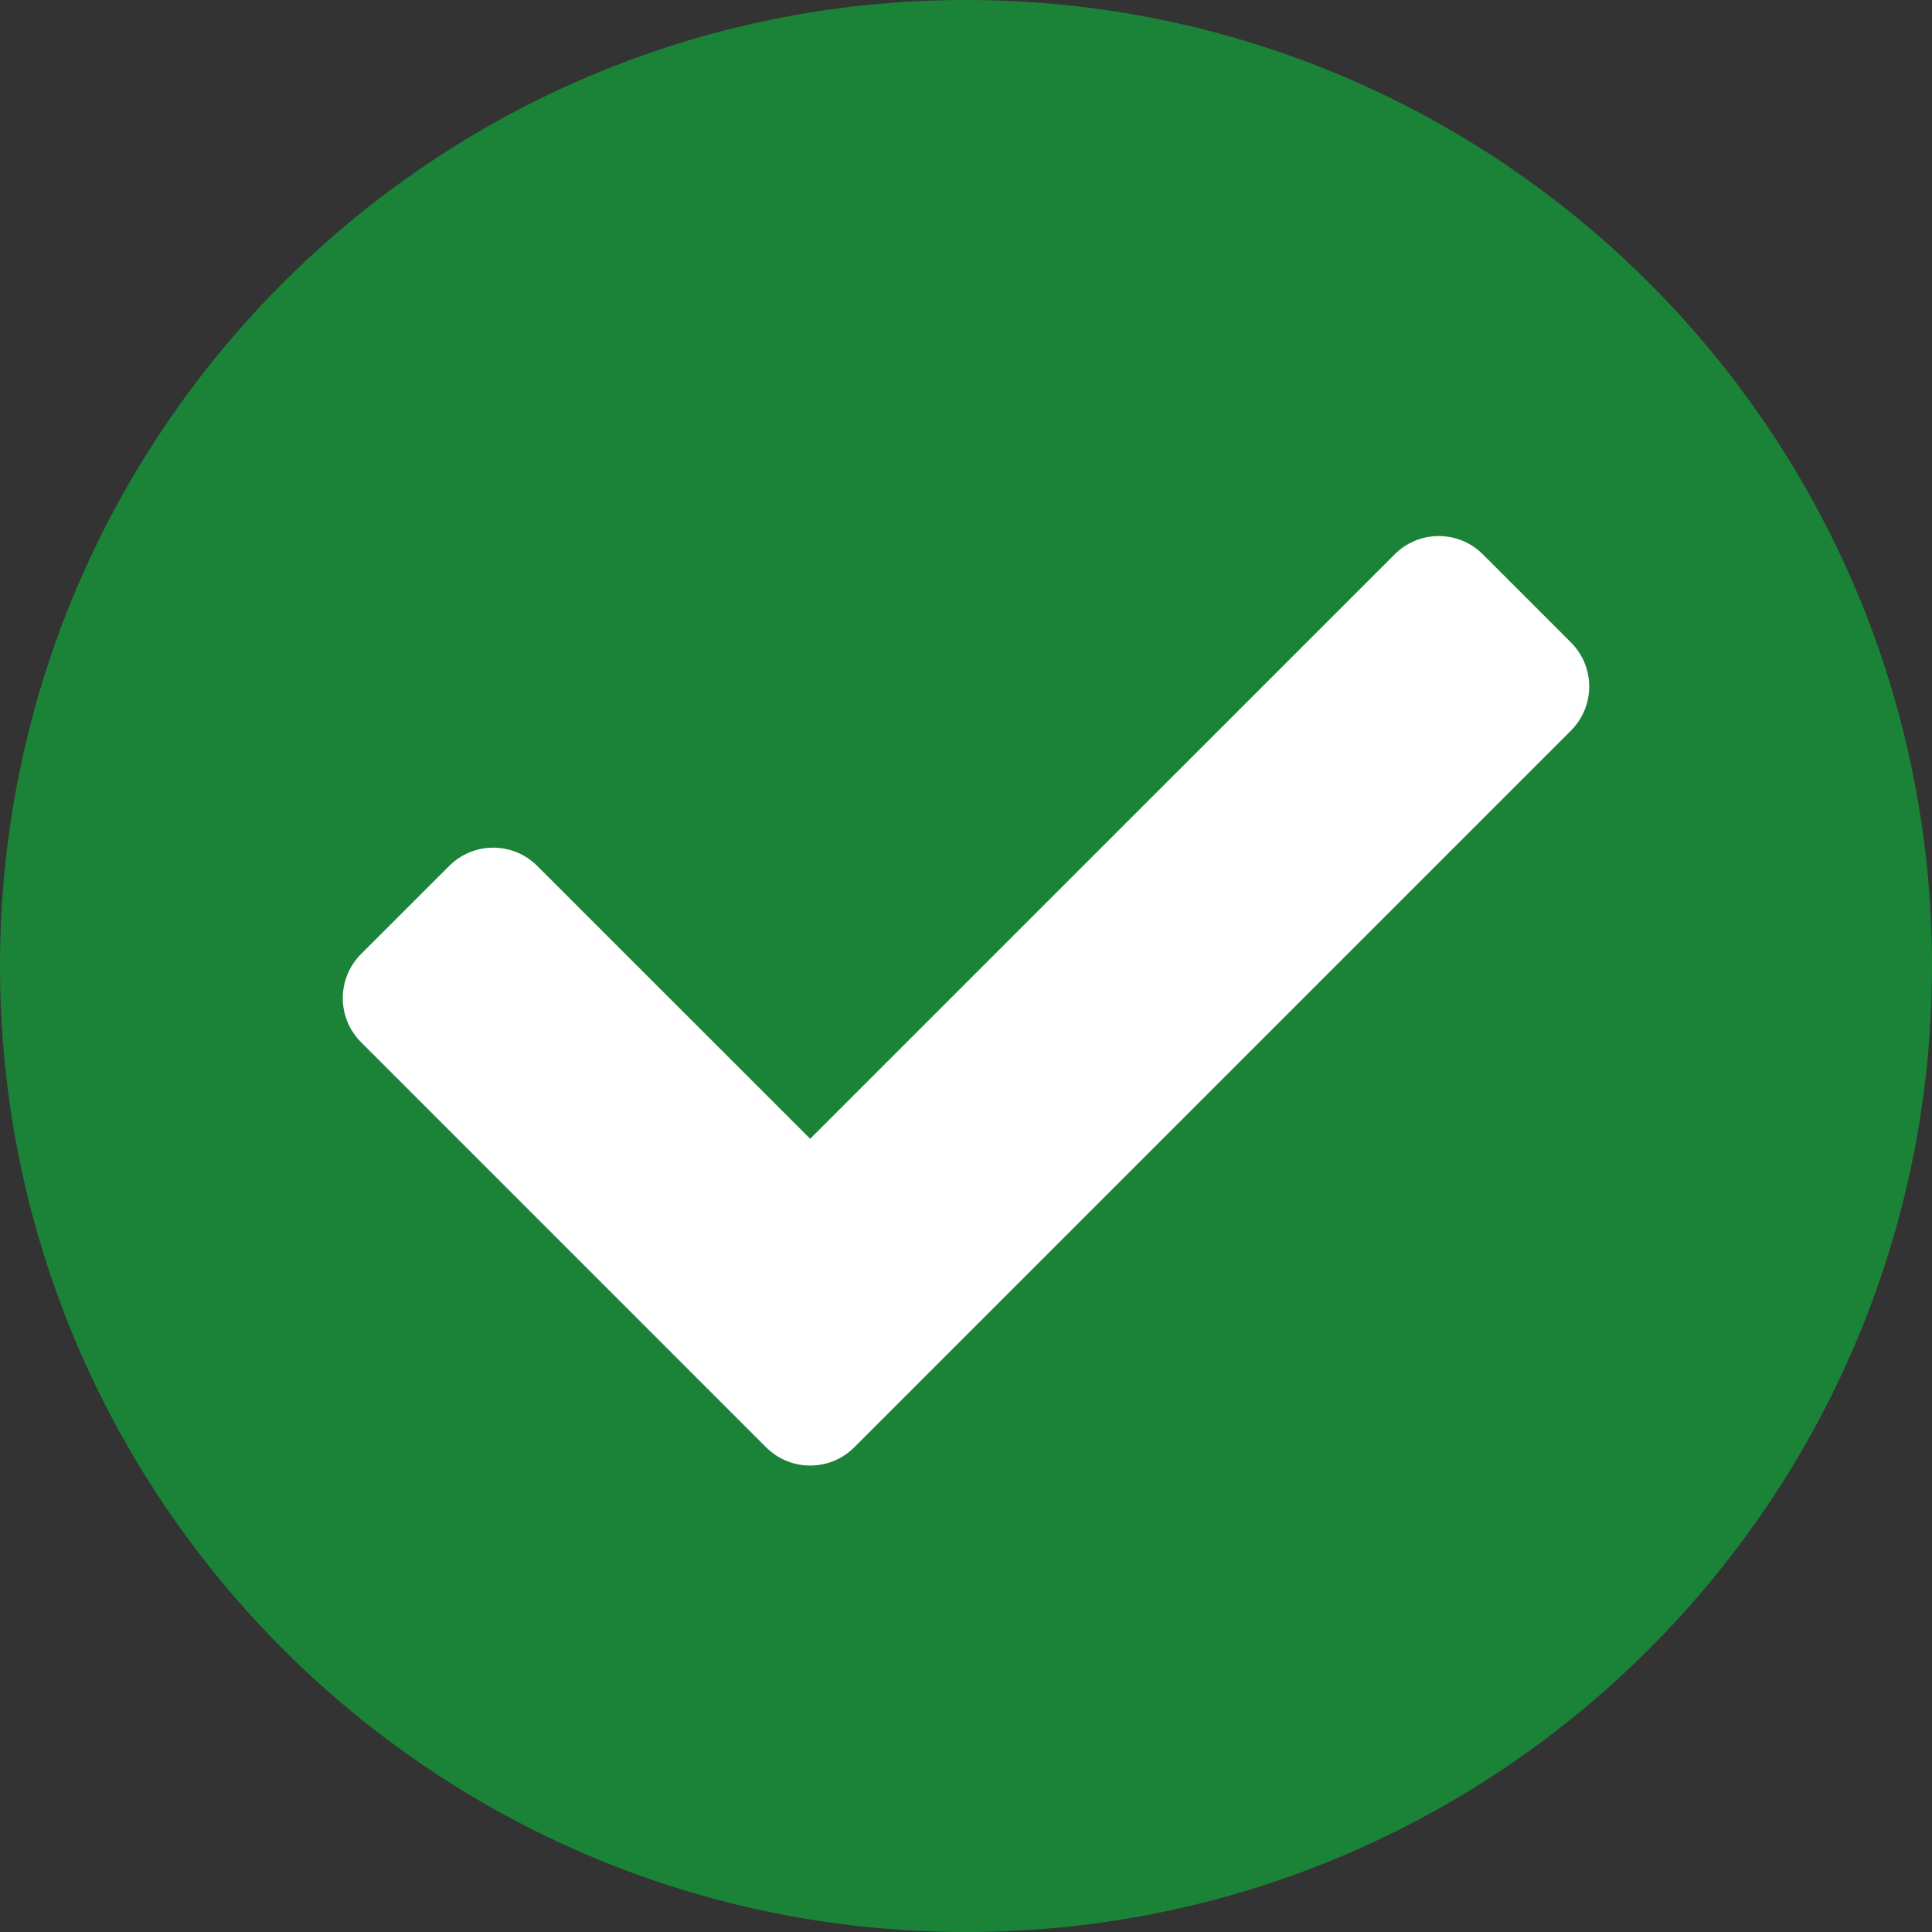 <?xml version="1.0" encoding="UTF-8"?>
<svg width="32px" height="32px" viewBox="0 0 32 32" version="1.1" xmlns="http://www.w3.org/2000/svg" xmlns:xlink="http://www.w3.org/1999/xlink">
    <rect x="0" y="0" width="32" height="32" fill="#333333" stroke="none"/>
    <title>EB3F5825-F8CB-40FB-A113-E91D931BB61C</title>
    <g id="style-guide" stroke="none" stroke-width="1" fill="none" fill-rule="evenodd">
        <g id="icon-sheet" transform="translate(-126, -150)" fill-rule="nonzero">
            <g id="icon" transform="translate(126, 150)">
                <path d="M32,16 C32,24.837 24.837,32 16,32 C7.163,32 0,24.837 0,16 C0,7.163 7.163,0 16,0 C24.837,0 32,7.163 32,16 Z" id="Path" fill="#1B8338"></path>
                <path d="M14.149,23.972 L26.02,12.101 C26.423,11.698 26.423,11.044 26.02,10.641 L24.56,9.181 C24.157,8.778 23.504,8.778 23.101,9.181 L13.419,18.862 L8.899,14.343 C8.496,13.939 7.843,13.939 7.44,14.343 L5.98,15.802 C5.577,16.205 5.577,16.859 5.98,17.262 L12.689,23.972 C13.093,24.375 13.746,24.375 14.149,23.972 L14.149,23.972 Z" id="Path" fill="#FFFFFF"></path>
            </g>
        </g>
    </g>
</svg>